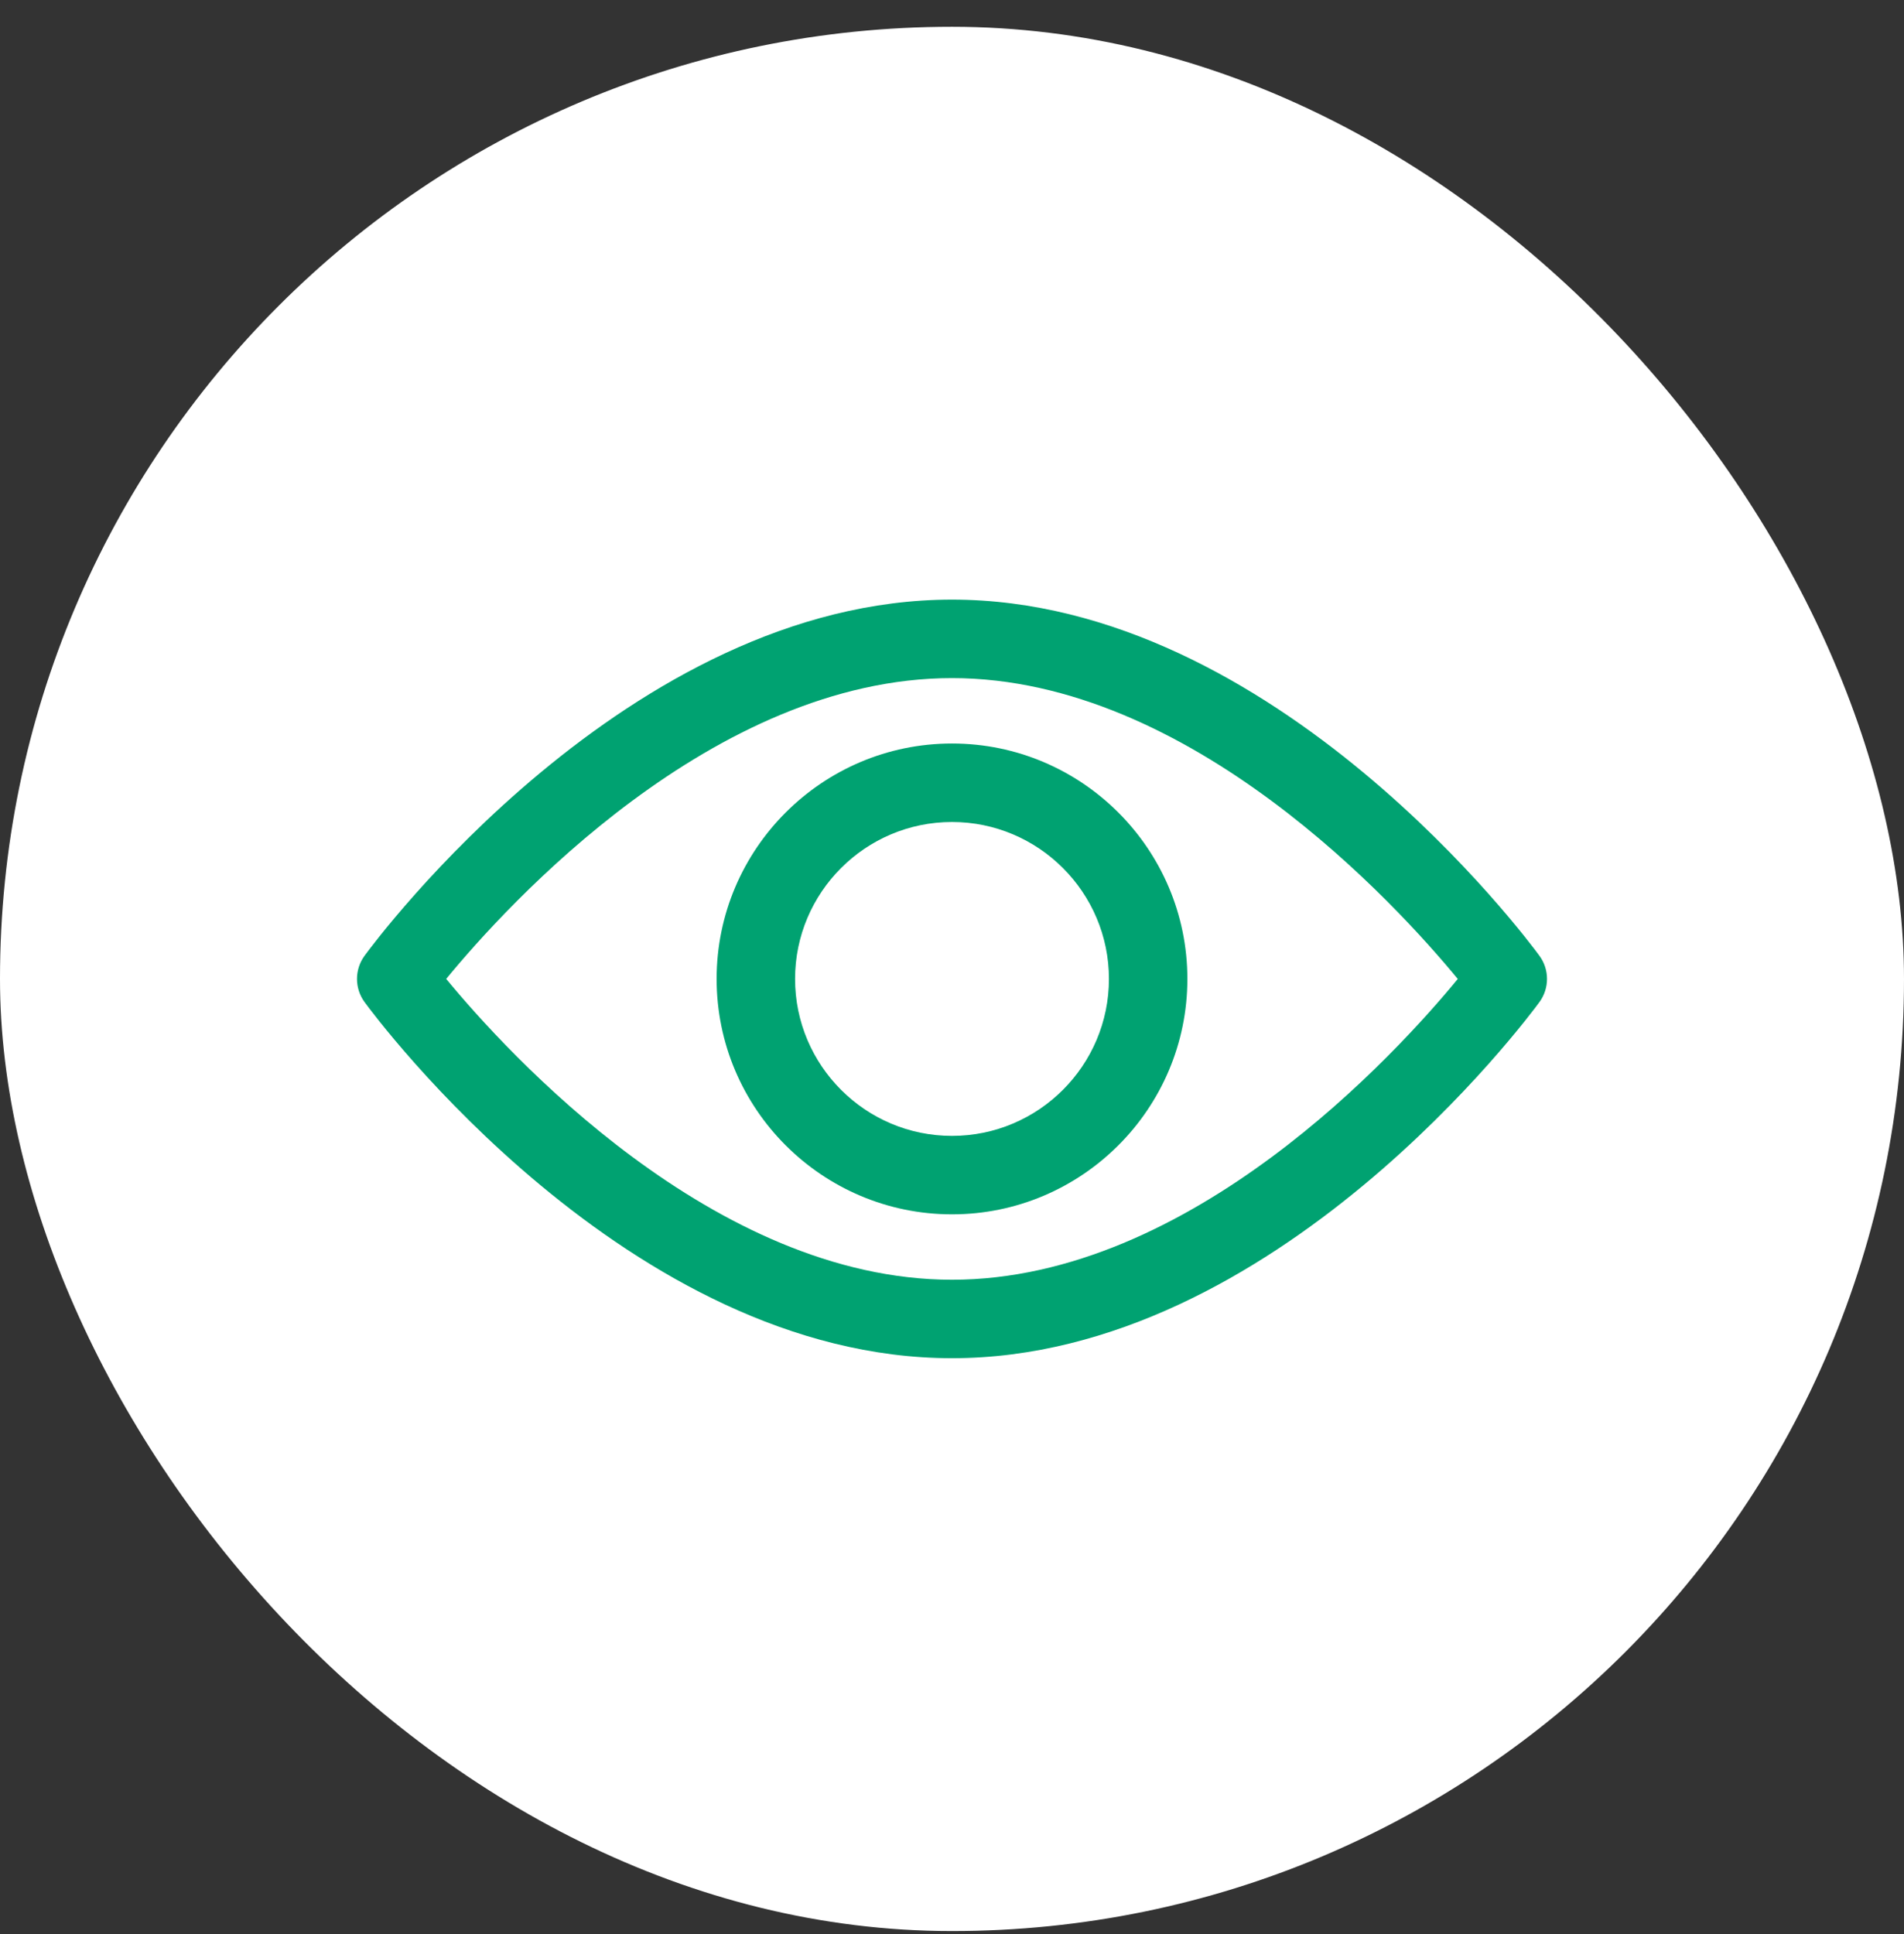 <svg width="64" height="65" viewBox="0 0 64 65" fill="none" xmlns="http://www.w3.org/2000/svg">
<rect x="0" y="0" width="64" height="65" fill="#333333" stroke="none"/>
<rect y="0.9" width="64" height="64" rx="32" fill="white"/>
<path d="M51.746 32.122C51.388 31.633 42.874 20.152 32 20.152C21.125 20.152 12.611 31.633 12.254 32.121C11.915 32.585 11.915 33.214 12.254 33.678C12.611 34.166 21.125 45.647 32 45.647C42.874 45.647 51.388 34.166 51.746 33.678C52.085 33.214 52.085 32.585 51.746 32.122ZM32 43.01C23.99 43.01 17.052 35.39 14.998 32.899C17.049 30.405 23.973 22.79 32 22.79C40.01 22.79 46.947 30.408 49.001 32.901C46.95 35.394 40.027 43.01 32 43.01Z" fill="#00A271"/>
<path d="M32 24.988C27.637 24.988 24.088 28.538 24.088 32.9C24.088 37.263 27.637 40.812 32 40.812C36.363 40.812 39.912 37.263 39.912 32.9C39.912 28.538 36.363 24.988 32 24.988ZM32 38.175C29.091 38.175 26.725 35.809 26.725 32.9C26.725 29.992 29.091 27.626 32 27.626C34.908 27.626 37.275 29.992 37.275 32.9C37.275 35.809 34.909 38.175 32 38.175Z" fill="#00A271"/>
</svg>
